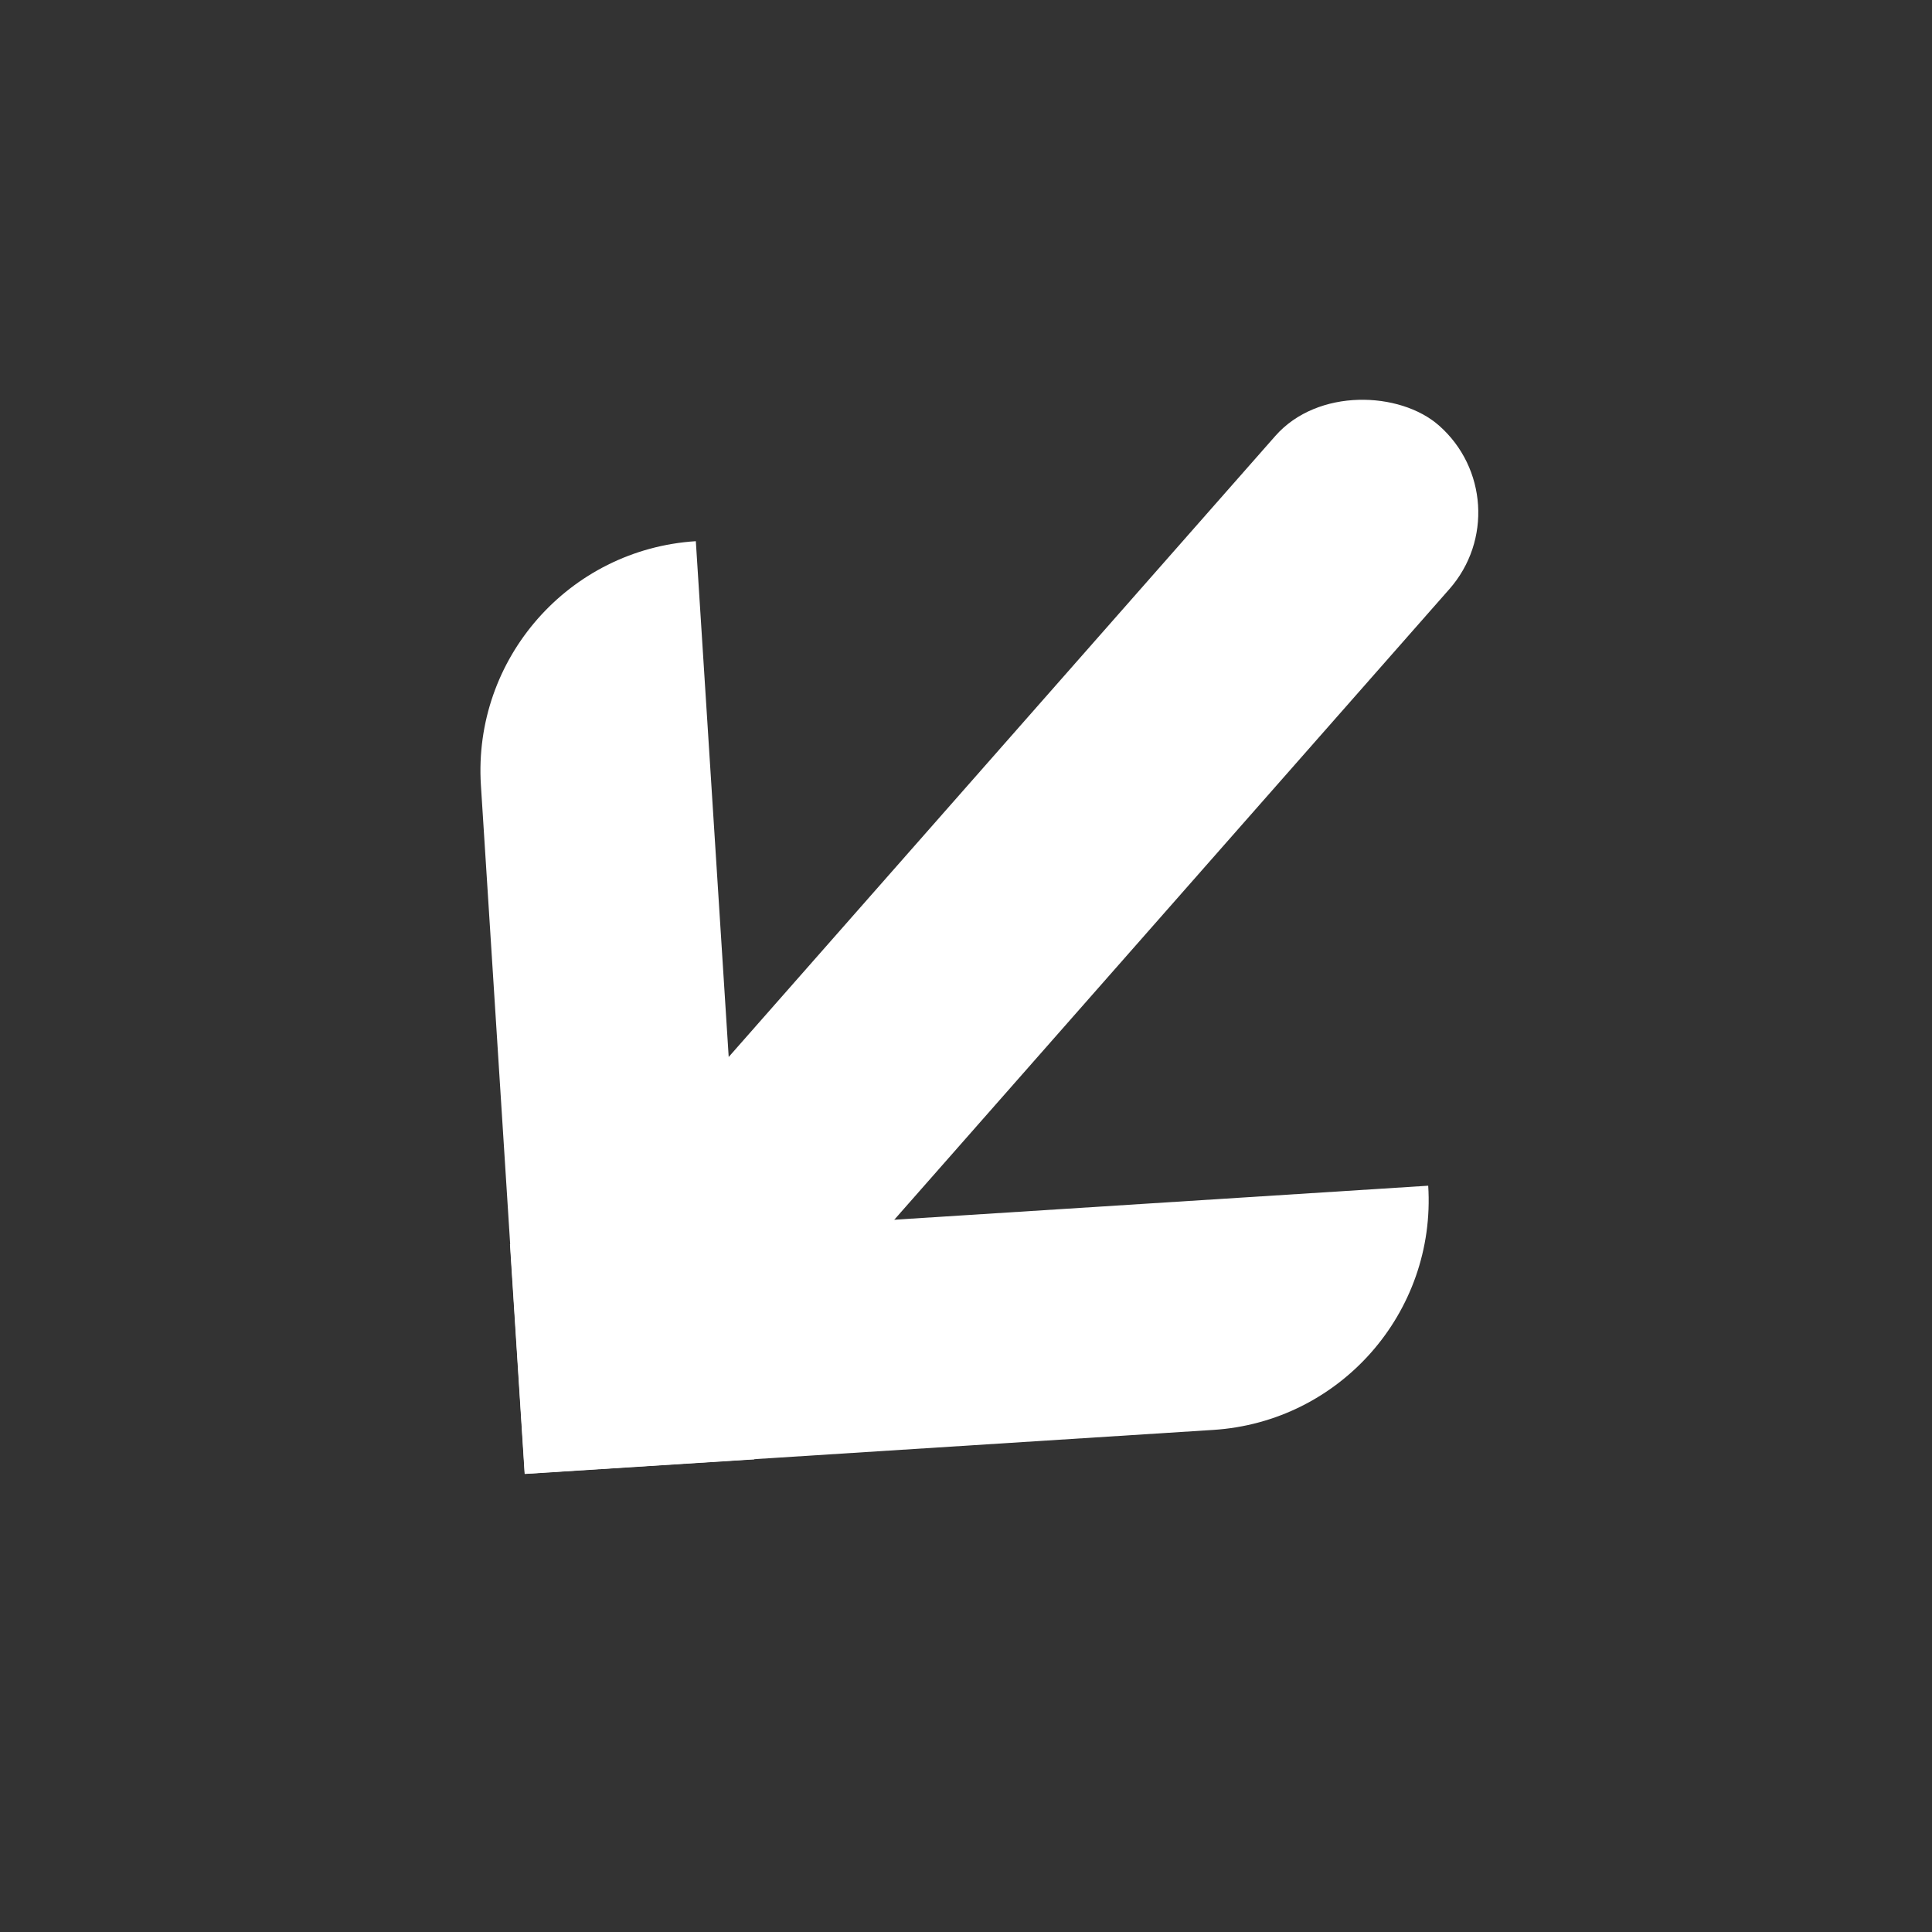 <svg width="25" height="25" viewBox="0 0 25 25" fill="none" xmlns="http://www.w3.org/2000/svg">
<rect x="0" y="0" width="25" height="25" fill="#333333" stroke="none"/>
<rect x="19.746" y="6.497" width="16" height="3" rx="1.5" transform="rotate(131.355 19.746 6.497)" fill="white"/>
<path d="M9.004 7.003L9.761 18.884L6.791 19.073L6.223 10.162C6.118 8.522 7.363 7.107 9.004 7.003Z" fill="white"/>
<path d="M18.481 15.343C18.585 16.984 17.34 18.398 15.7 18.503L6.789 19.071L6.599 16.1L18.481 15.343Z" fill="white"/>
</svg>
